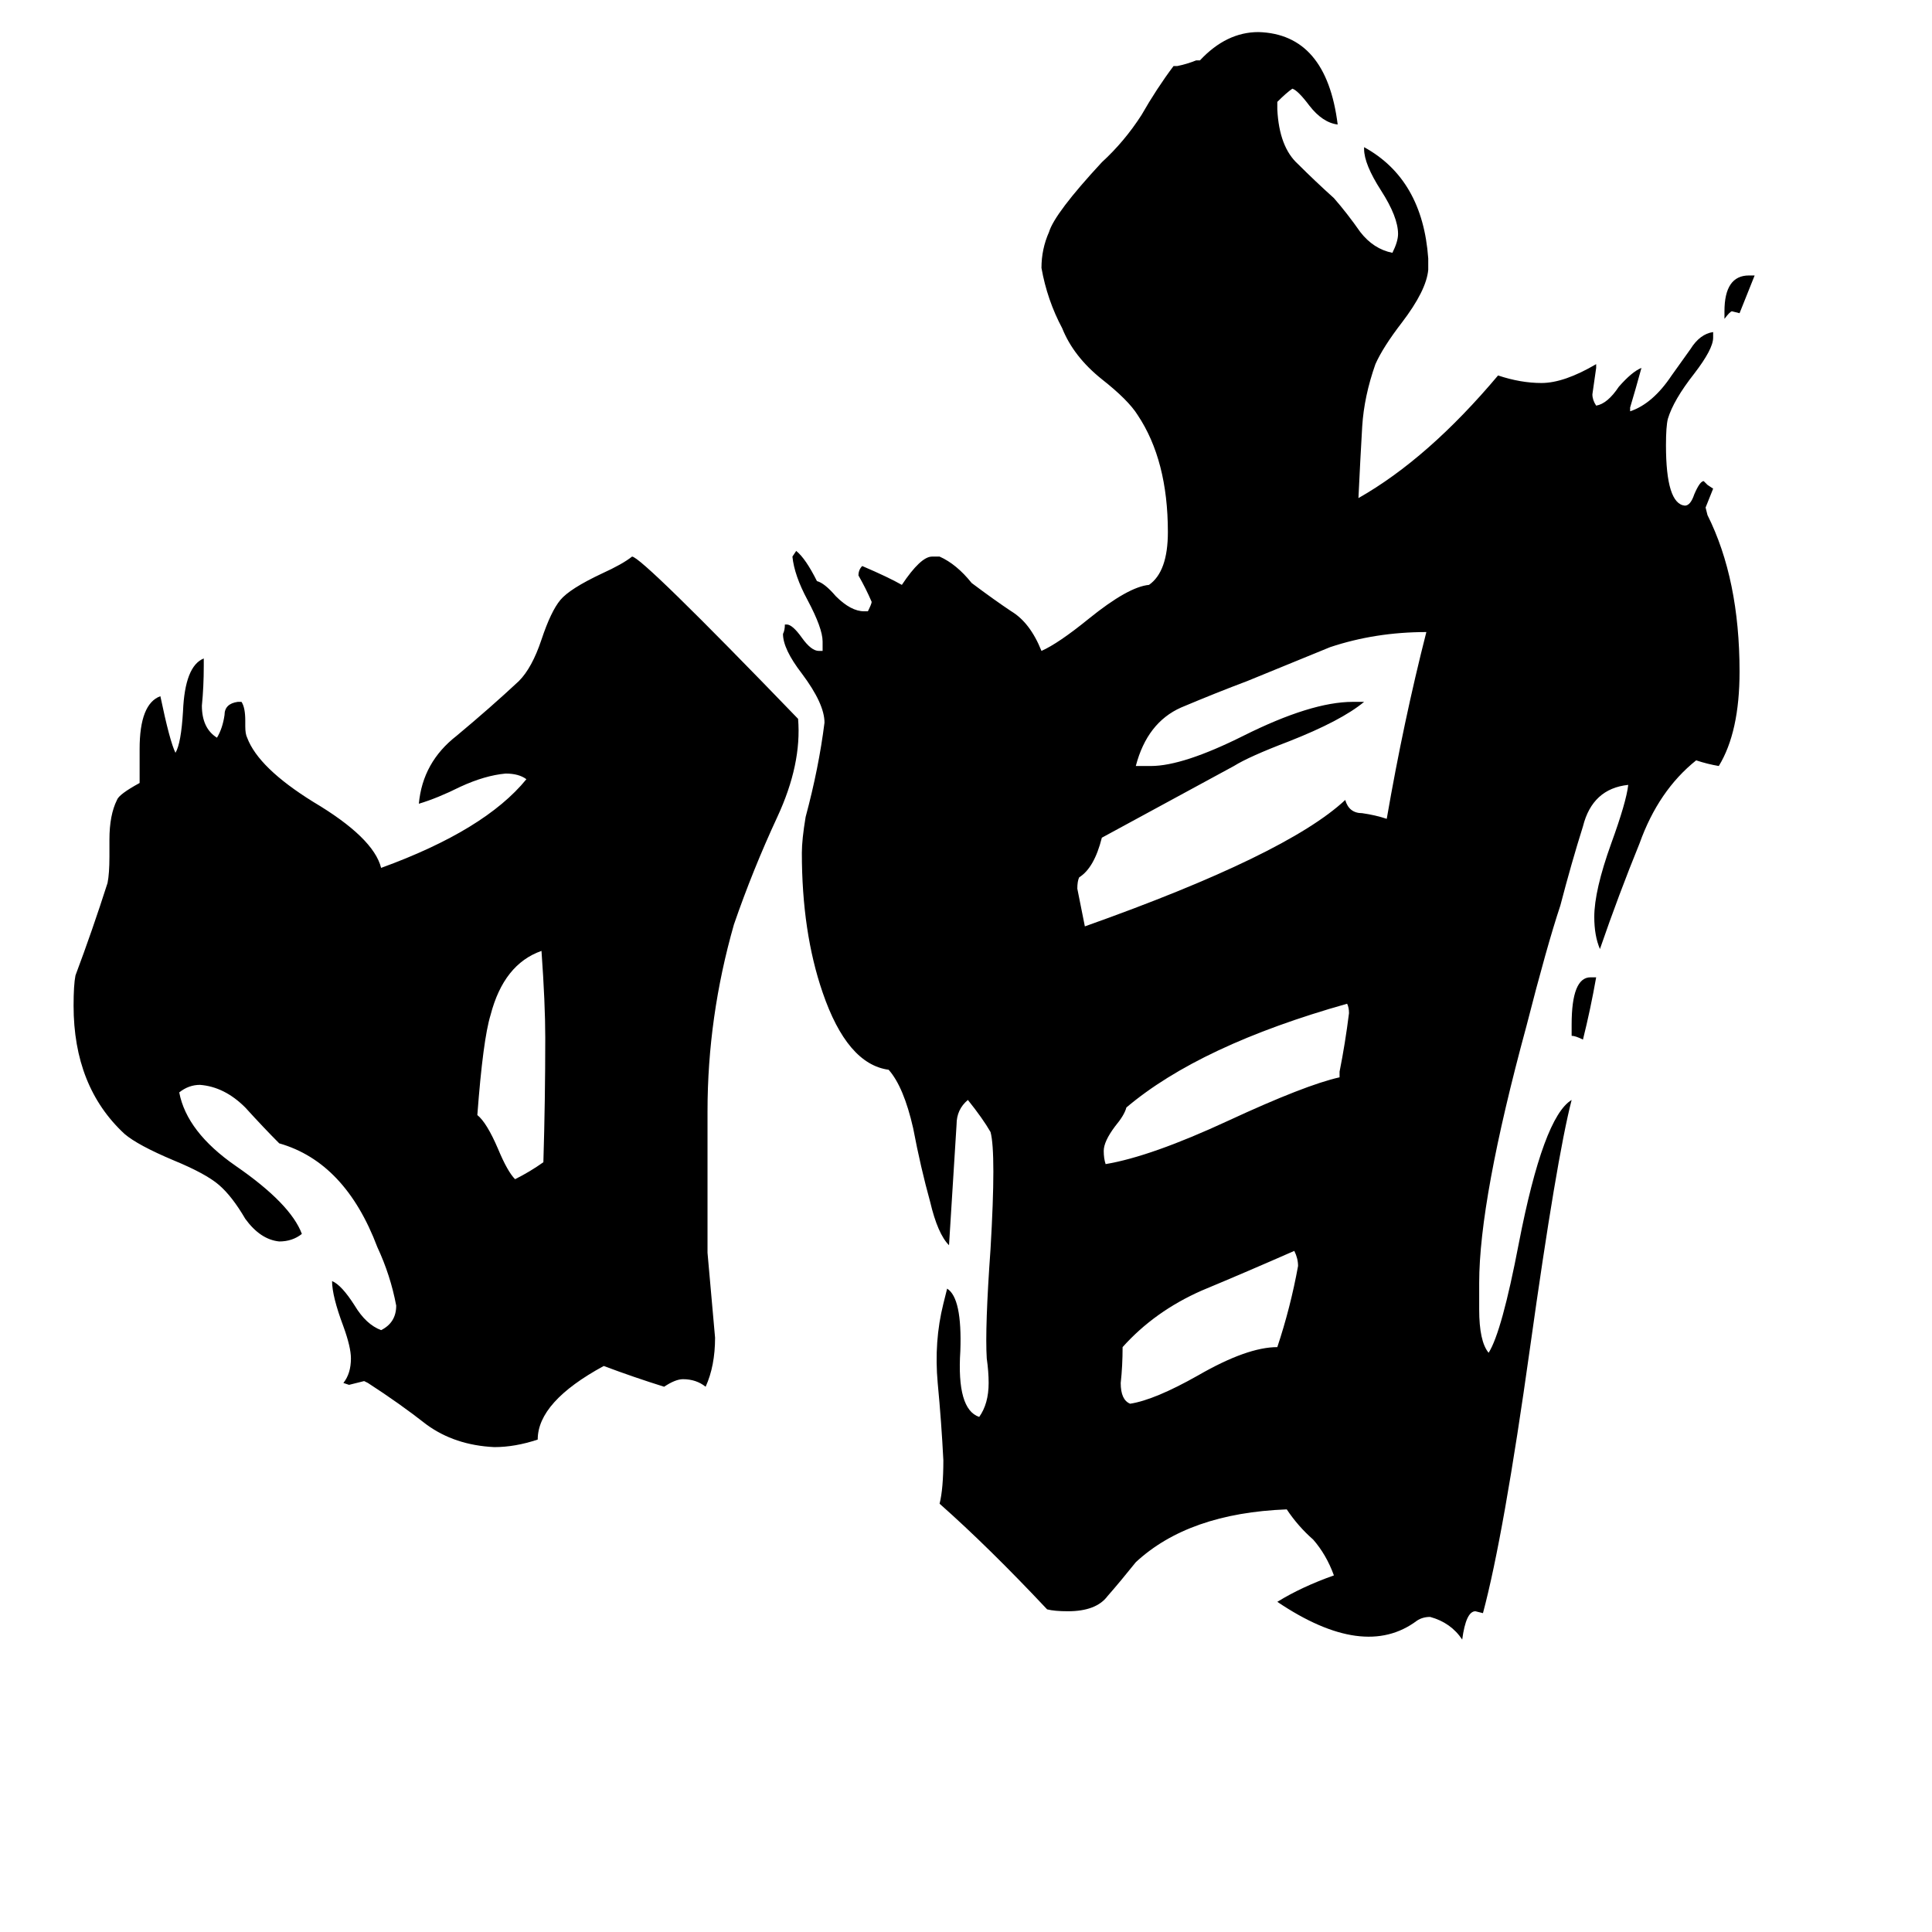 <svg xmlns="http://www.w3.org/2000/svg" viewBox="0 -800 1024 1024">
	<path fill="#000000" d="M288 -184Q289 -217 289 -250Q289 -268 287 -296Q267 -289 260 -262Q256 -249 253 -209Q258 -205 264 -191Q269 -179 273 -175Q281 -179 288 -184ZM389 -310Q375 -261 375 -211V-136Q377 -113 379 -91Q379 -76 374 -65Q369 -69 362 -69Q358 -69 352 -65Q336 -70 320 -76Q285 -57 285 -37Q273 -33 262 -33Q241 -34 226 -45Q212 -56 195 -67L193 -68Q189 -67 185 -66L182 -67Q186 -72 186 -80Q186 -86 182 -97Q176 -113 176 -121Q181 -119 188 -108Q194 -98 202 -95Q210 -99 210 -108Q207 -124 200 -139Q183 -184 148 -194Q140 -202 130 -213Q119 -224 106 -225Q100 -225 95 -221Q99 -200 125 -182Q154 -162 160 -146Q155 -142 148 -142Q138 -143 130 -154Q123 -166 116 -172Q109 -178 92 -185Q73 -193 66 -199Q39 -224 39 -267Q39 -278 40 -283Q49 -307 57 -332Q58 -337 58 -346V-355Q58 -368 62 -376Q63 -379 74 -385V-403Q74 -427 85 -431Q90 -407 93 -401Q96 -406 97 -423Q98 -447 108 -451V-447Q108 -436 107 -426Q107 -414 115 -409Q118 -414 119 -421Q119 -427 126 -428H128Q130 -425 130 -418V-415Q130 -411 131 -409Q137 -393 166 -375Q198 -356 202 -340Q257 -360 279 -387Q275 -390 268 -390Q257 -389 244 -383Q232 -377 222 -374Q224 -396 242 -410Q260 -425 275 -439Q282 -446 287 -461Q292 -476 297 -482Q302 -488 319 -496Q330 -501 335 -505Q340 -505 423 -419Q425 -395 412 -367Q399 -339 389 -310ZM914 -631V-635Q914 -654 927 -654H930Q926 -644 922 -634L918 -635Q917 -635 914 -631ZM833 -251V-257Q833 -282 843 -282H846Q843 -265 839 -249Q835 -251 833 -251ZM686 -137Q661 -126 637 -116Q612 -105 595 -86Q595 -76 594 -67Q594 -58 599 -56Q612 -58 635 -71Q661 -86 677 -86Q684 -107 688 -129Q688 -133 686 -137ZM710 -229V-232Q713 -247 715 -263Q715 -266 714 -268Q636 -246 597 -213Q596 -209 591 -203Q585 -195 585 -190Q585 -186 586 -183Q610 -187 651 -206Q692 -225 710 -229ZM717 -428H723Q711 -418 683 -407Q662 -399 654 -394L584 -356Q580 -340 572 -335Q571 -333 571 -329Q573 -319 575 -309Q682 -347 713 -376Q715 -369 722 -369Q729 -368 735 -366Q744 -418 756 -465Q729 -465 705 -457Q700 -455 661 -439Q645 -433 626 -425Q608 -417 602 -394H610Q627 -394 659 -410Q695 -428 717 -428ZM707 35Q703 24 696 16Q688 9 682 0Q630 2 602 28Q594 38 587 46Q581 54 566 54Q559 54 555 53Q524 20 498 -3Q500 -11 500 -26Q499 -46 497 -67Q495 -89 500 -109L502 -117Q510 -112 509 -84Q507 -53 519 -49Q524 -56 524 -67Q524 -73 523 -80Q522 -96 525 -138Q528 -189 525 -200Q521 -207 513 -217Q507 -212 507 -204Q505 -172 503 -140Q497 -146 493 -163Q488 -181 484 -202Q479 -224 471 -233Q449 -236 436 -274Q425 -306 425 -348Q425 -355 427 -367Q434 -393 437 -417Q437 -427 425 -443Q415 -456 415 -464Q416 -466 416 -469H417Q420 -469 425 -462Q430 -455 434 -455H436V-460Q436 -467 428 -482Q421 -495 420 -505L422 -508Q427 -504 433 -492Q437 -491 443 -484Q451 -476 458 -476H460Q462 -480 462 -481Q459 -488 455 -495Q455 -498 457 -500Q471 -494 478 -490Q488 -505 494 -505H498Q507 -501 515 -491Q527 -482 536 -476Q546 -470 552 -455Q561 -459 577 -472Q598 -489 609 -490Q619 -497 619 -518Q619 -556 603 -580Q598 -588 584 -599Q569 -611 563 -626Q555 -641 552 -658Q552 -668 556 -677Q559 -687 584 -714Q596 -725 605 -739Q613 -753 622 -765H624Q629 -766 634 -768H636Q650 -783 667 -783Q703 -782 709 -734Q701 -735 694 -744Q688 -752 685 -753Q682 -751 677 -746V-742Q678 -722 688 -713Q697 -704 707 -695Q714 -687 721 -677Q728 -668 738 -666Q741 -672 741 -676Q741 -685 732 -699Q723 -713 723 -721V-722Q754 -705 757 -663V-657Q756 -646 743 -629Q733 -616 729 -607Q723 -590 722 -574Q721 -557 720 -536Q757 -557 794 -601Q806 -597 817 -597Q829 -597 846 -607V-605Q845 -598 844 -591Q844 -588 846 -585Q852 -586 858 -595Q865 -603 870 -605Q867 -594 864 -584V-582Q876 -586 886 -601Q891 -608 896 -615Q901 -623 908 -624V-621Q908 -615 898 -602Q887 -588 884 -578Q883 -574 883 -564Q883 -533 893 -532Q896 -532 898 -538Q901 -545 903 -545L905 -543L908 -541Q906 -536 904 -531L905 -527Q922 -493 922 -444Q922 -412 911 -394Q905 -395 899 -397Q879 -381 869 -353Q858 -326 848 -297Q845 -304 845 -314Q845 -328 854 -353Q862 -375 863 -384Q844 -382 839 -362Q833 -343 827 -320Q820 -299 809 -256Q784 -164 784 -120V-106Q784 -89 789 -83Q796 -94 805 -141Q818 -208 833 -217Q825 -186 811 -86Q797 14 786 55L782 54Q777 54 775 69Q769 60 758 57Q754 57 751 59Q723 80 677 49Q690 41 707 35Z"/>
</svg>
